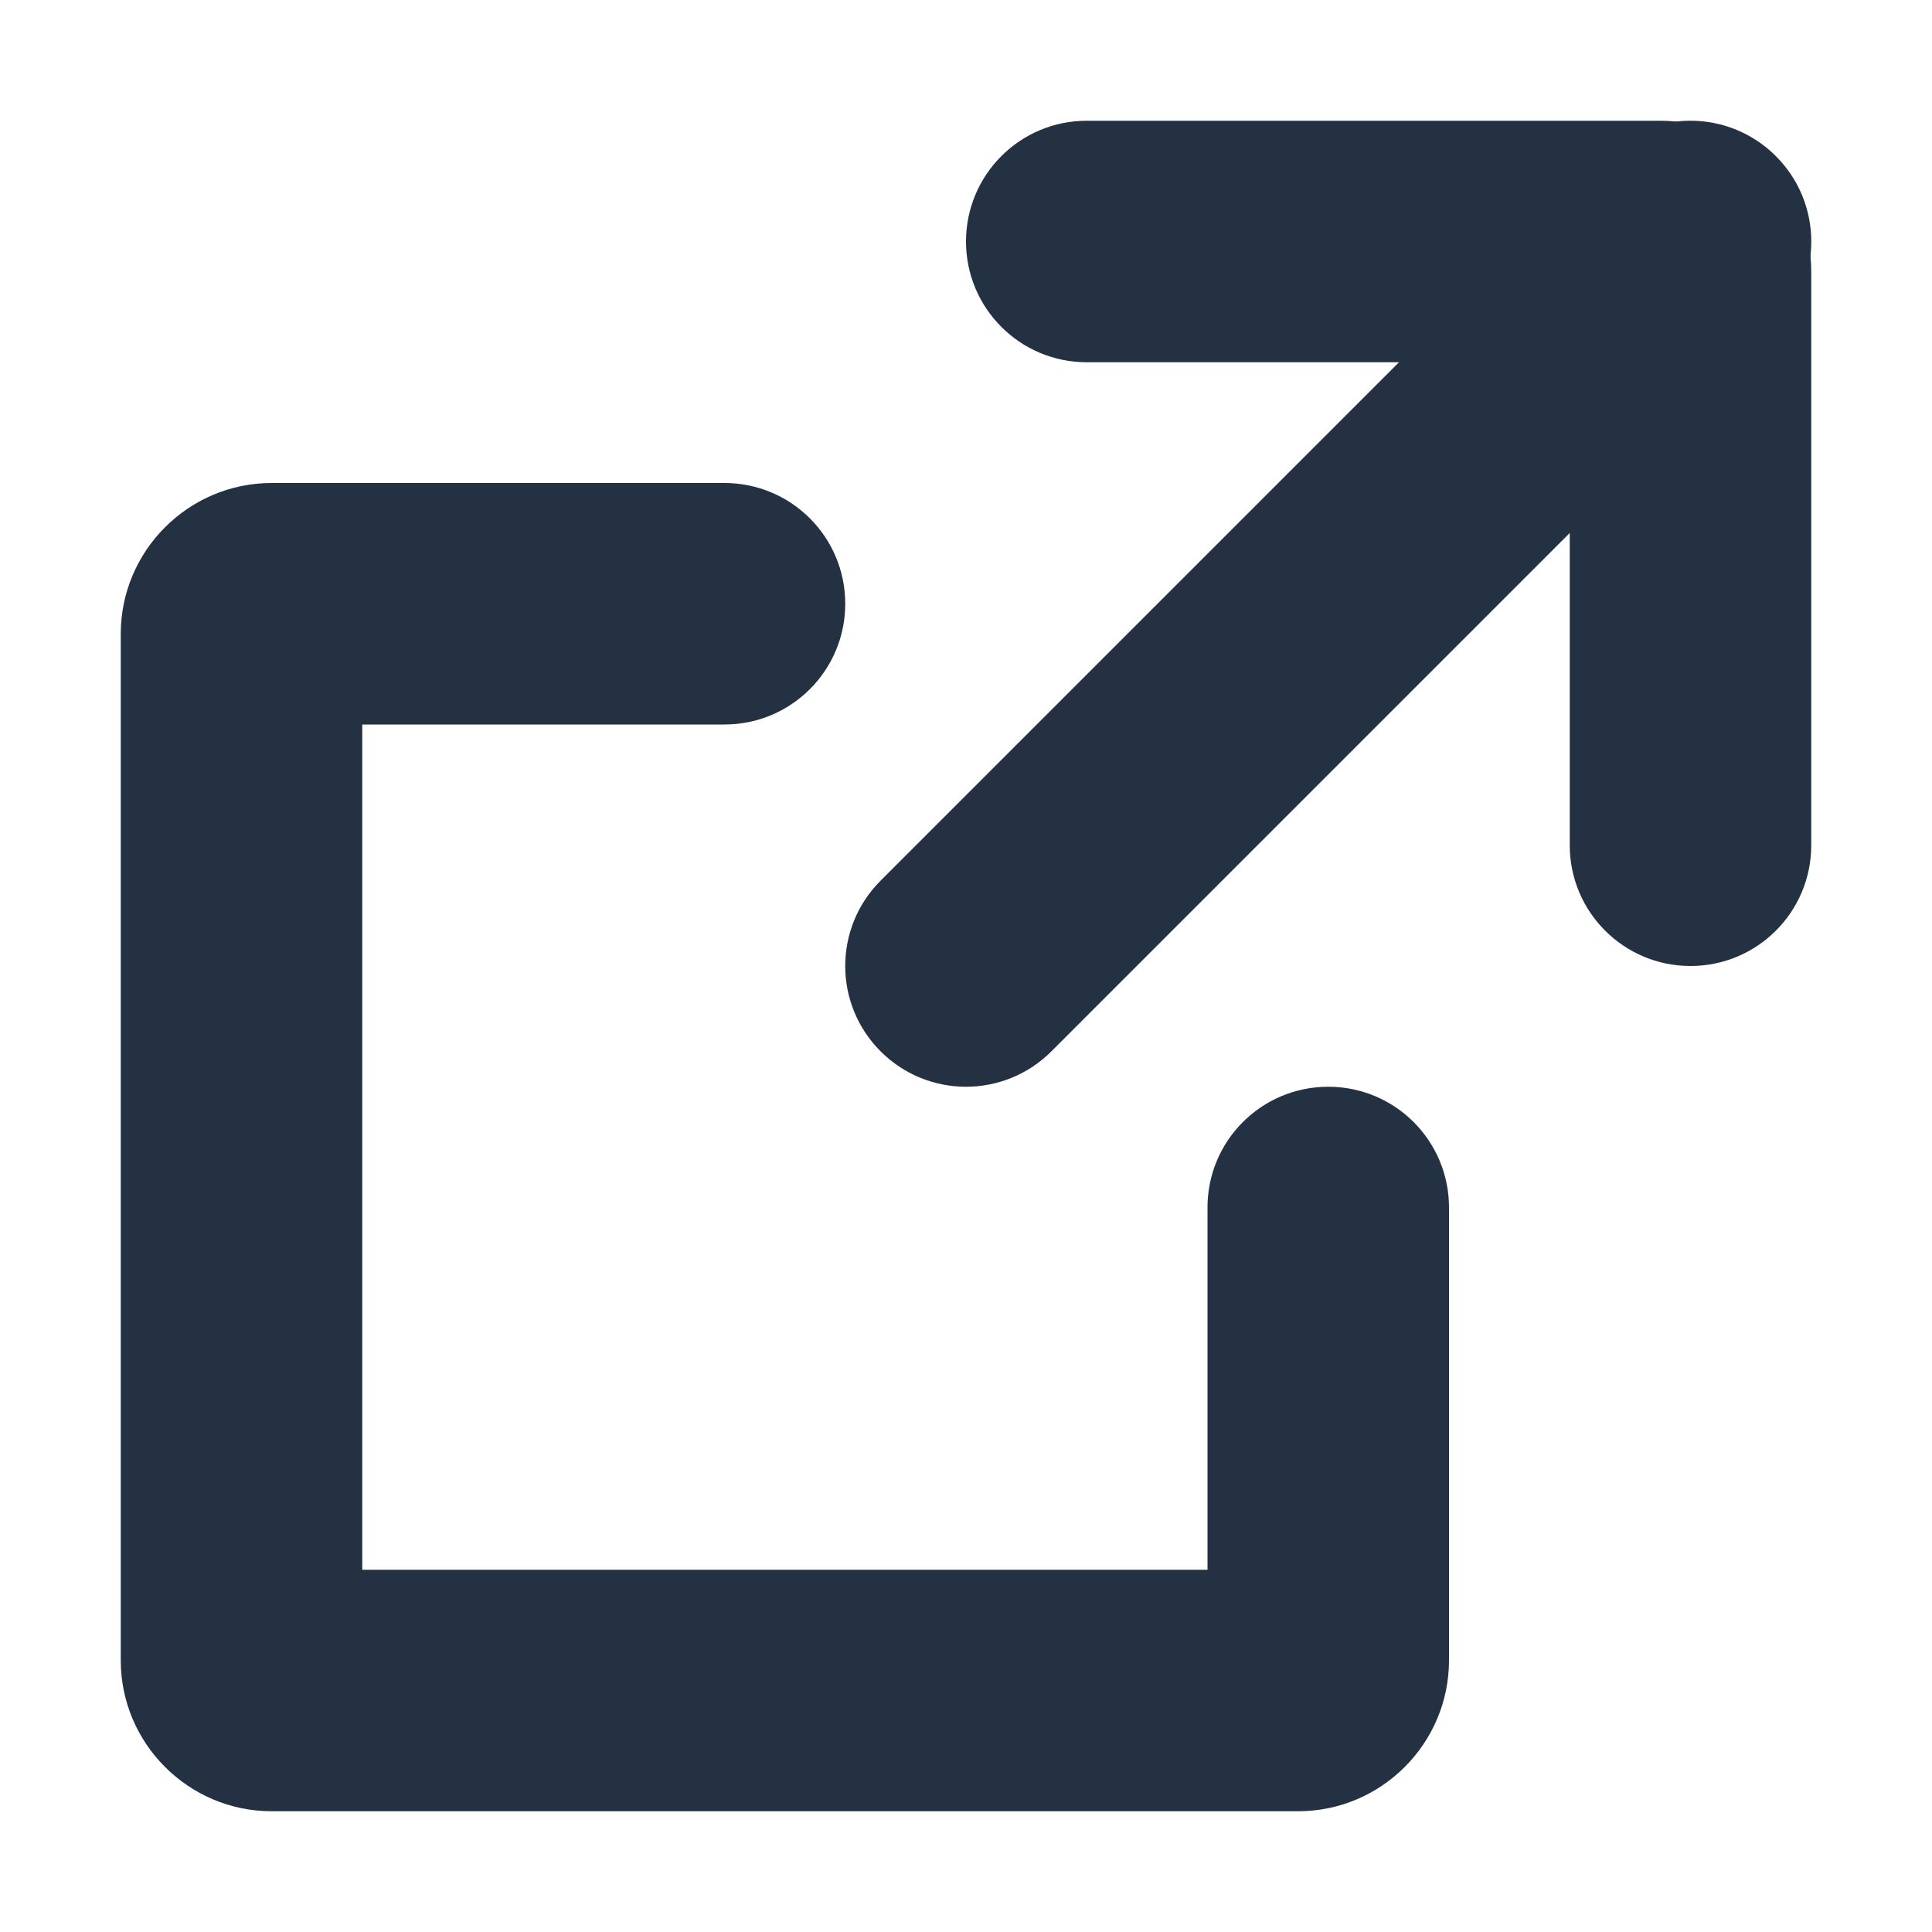 <svg width="16" height="16" viewBox="0 0 16 16" fill="none" xmlns="http://www.w3.org/2000/svg">
<path d="M10.75 15H2.25C1.561 15 1 14.439 1 13.75V5.25C1 4.561 1.561 4 2.25 4H6C6.553 4 7 4.448 7 5C7 5.552 6.553 6 6 6H3V13H10V10C10 9.447 10.447 9 11 9C11.553 9 12 9.447 12 10V13.75C12 14.439 11.439 15 10.75 15Z" fill="#243142"/>
<path d="M8 9C7.744 9 7.488 8.902 7.293 8.707C6.902 8.316 6.902 7.684 7.293 7.293L13.293 1.293C13.684 0.902 14.316 0.902 14.707 1.293C15.098 1.684 15.098 2.316 14.707 2.707L8.707 8.707C8.512 8.902 8.256 9 8 9Z" fill="#243142"/>
<path d="M14 8C13.447 8 13 7.552 13 7V3H9C8.447 3 8 2.552 8 2C8 1.448 8.447 1 9 1H13.75C14.439 1 15 1.561 15 2.25V7C15 7.552 14.553 8 14 8Z" fill="#243142"/>
</svg>
